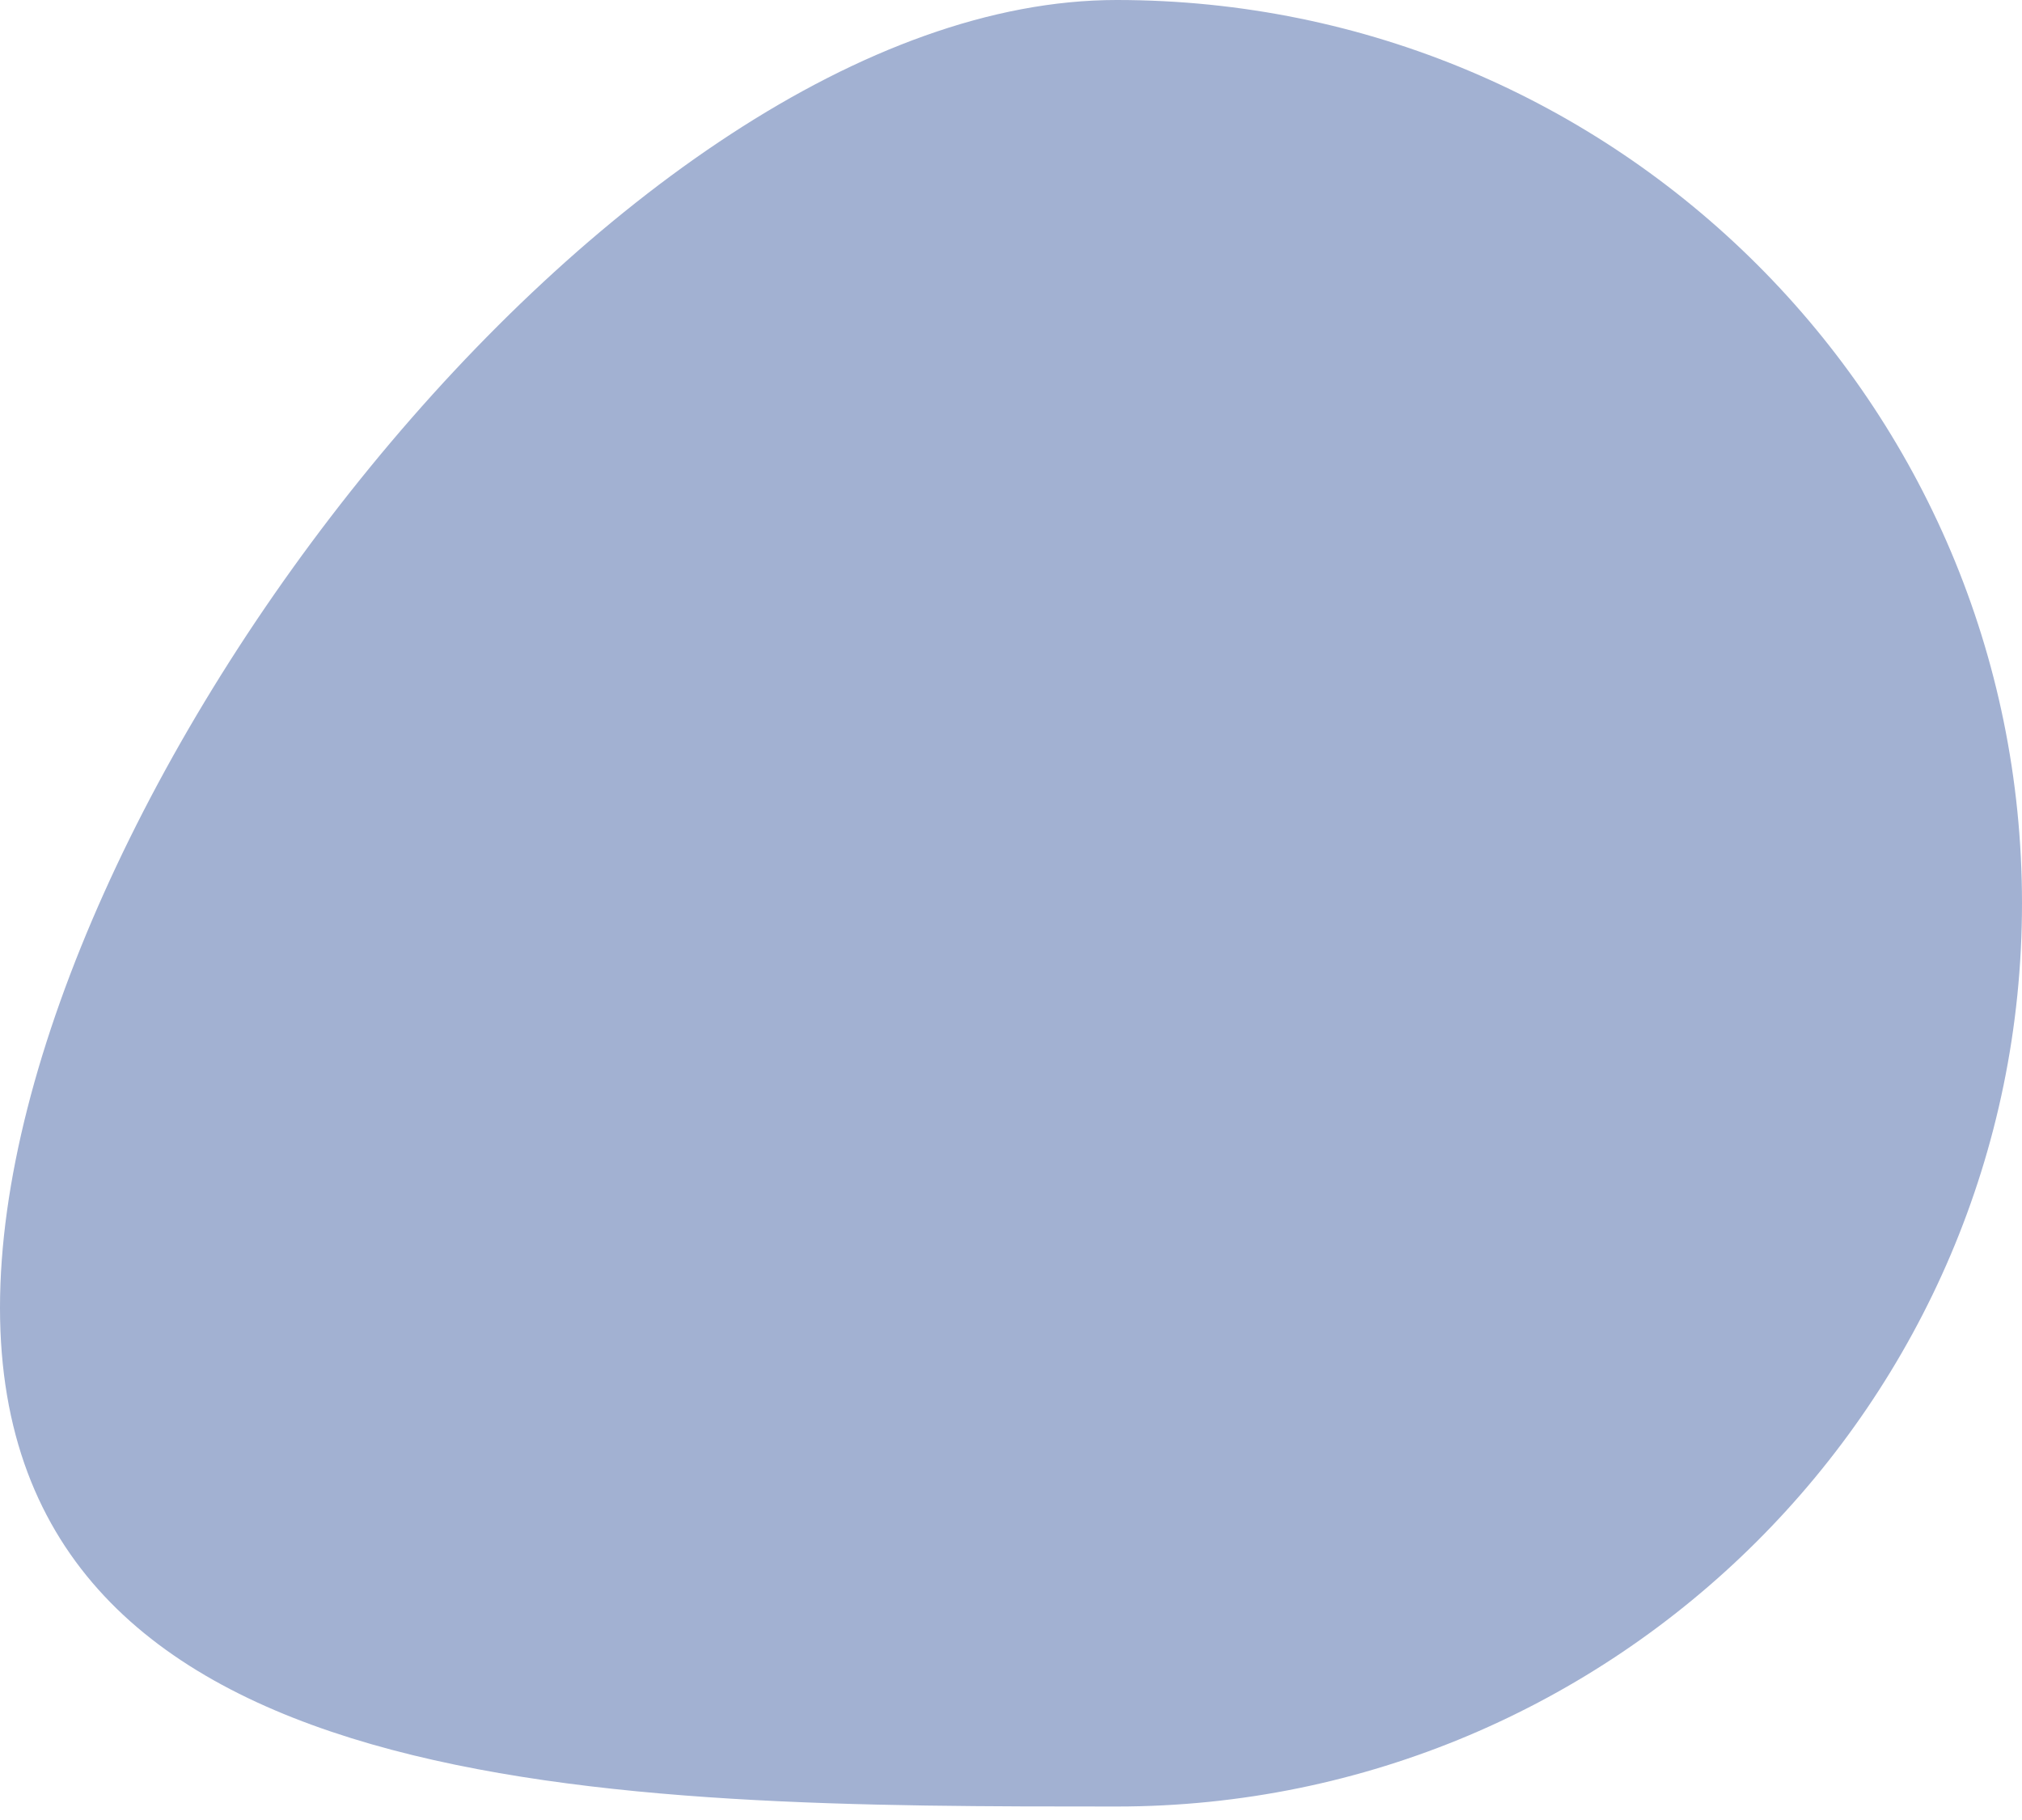 <?xml version="1.0" encoding="utf-8"?>
<!-- Generator: Adobe Illustrator 27.2.0, SVG Export Plug-In . SVG Version: 6.00 Build 0)  -->
<svg version="1.1" id="Laag_1" xmlns="http://www.w3.org/2000/svg" xmlns:xlink="http://www.w3.org/1999/xlink" x="0px" y="0px"
	 viewBox="0 0 90 81" style="enable-background:new 0 0 90 81;" xml:space="preserve">
<style type="text/css">
	.st0{fill:#A2B1D2;}
</style>
<path class="st0" d="M0,58.2C0,36,27.4,0,49.7,0S90,18,90,40.2c0,22.2-18.1,40.2-40.3,40.2S0,80.4,0,58.2z"/>
</svg>
